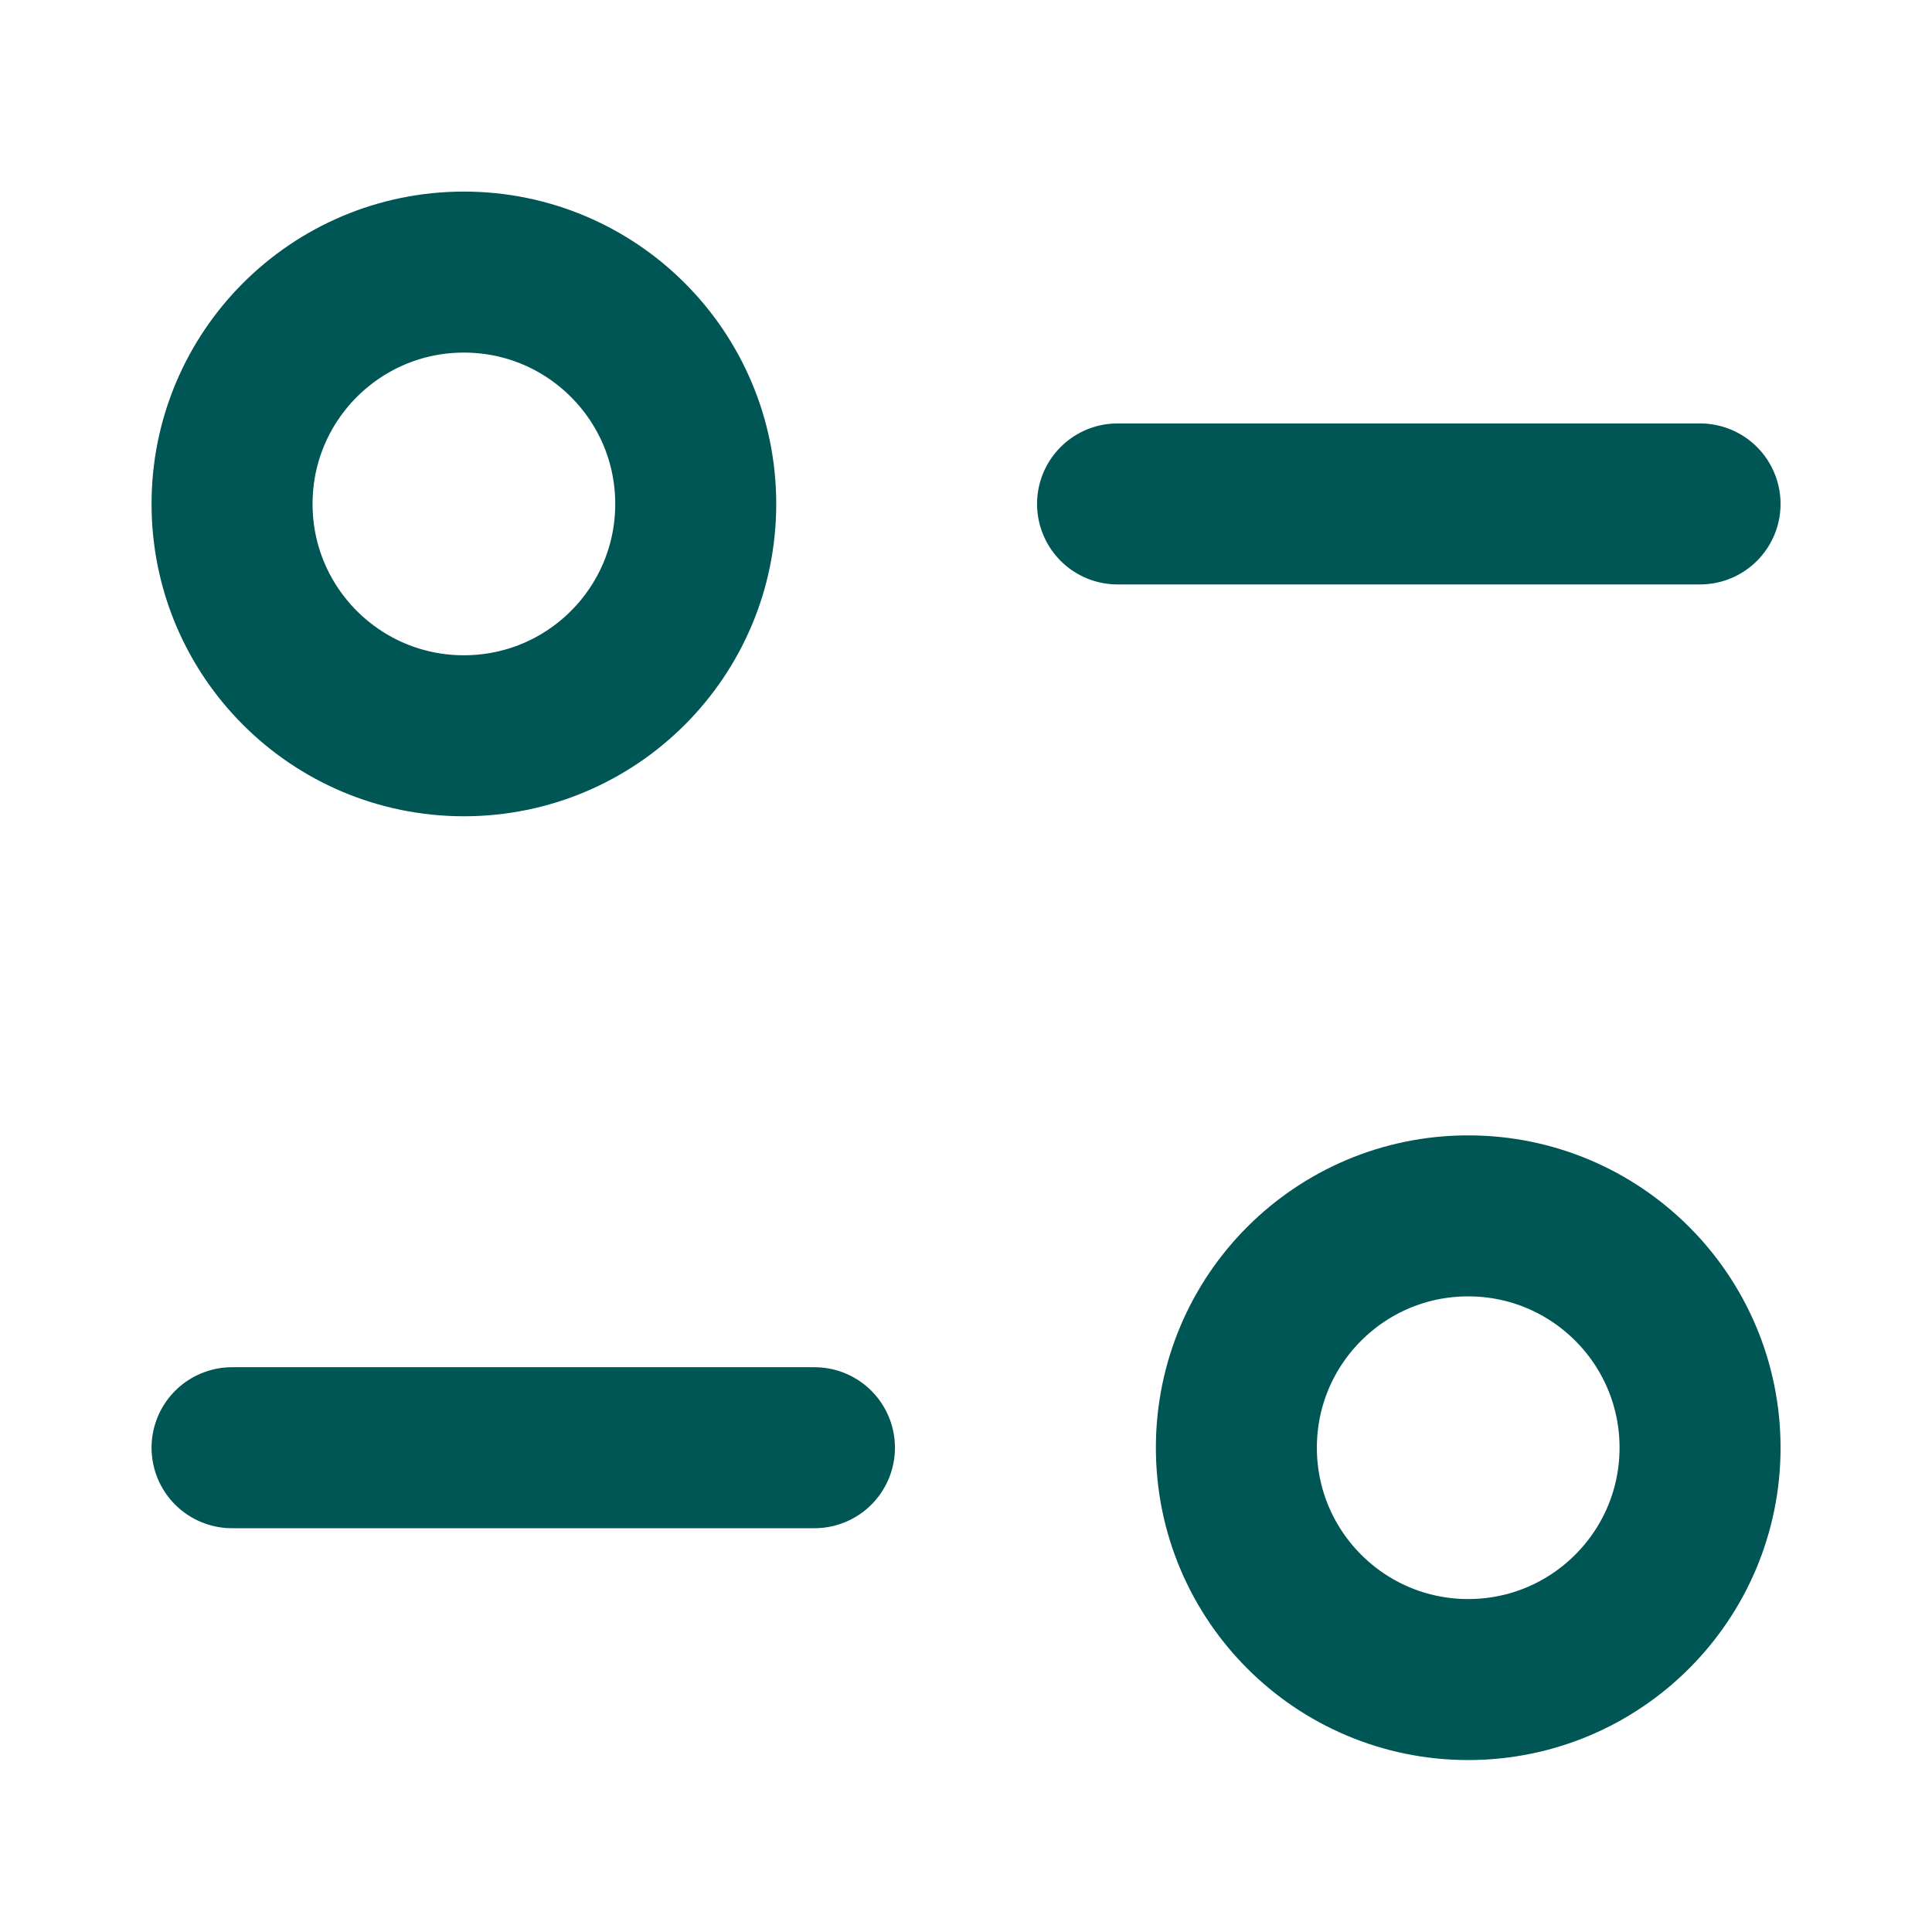 <svg width="18" height="18" viewBox="0 0 18 18" fill="none" xmlns="http://www.w3.org/2000/svg">
<path d="M7.588 13.488H2.162" stroke="#005555" stroke-width="1.5" stroke-linecap="round" stroke-linejoin="round"/>
<path fill-rule="evenodd" clip-rule="evenodd" d="M15.839 13.488C15.839 14.681 14.871 15.648 13.679 15.648C12.486 15.648 11.519 14.681 11.519 13.488C11.519 12.294 12.486 11.328 13.679 11.328C14.871 11.328 15.839 12.294 15.839 13.488Z" stroke="#005555" stroke-width="1.5" stroke-linecap="round" stroke-linejoin="round"/>
<path fill-rule="evenodd" clip-rule="evenodd" d="M10.412 4.695H15.839H10.412Z" fill="#005555"/>
<path d="M10.412 4.695H15.839" stroke="#005555" stroke-width="1.5" stroke-linecap="round" stroke-linejoin="round"/>
<path fill-rule="evenodd" clip-rule="evenodd" d="M2.162 4.695C2.162 5.889 3.129 6.855 4.322 6.855C5.515 6.855 6.482 5.889 6.482 4.695C6.482 3.502 5.515 2.535 4.322 2.535C3.129 2.535 2.162 3.502 2.162 4.695Z" stroke="#005555" stroke-width="1.5" stroke-linecap="round" stroke-linejoin="round"/>
</svg>
